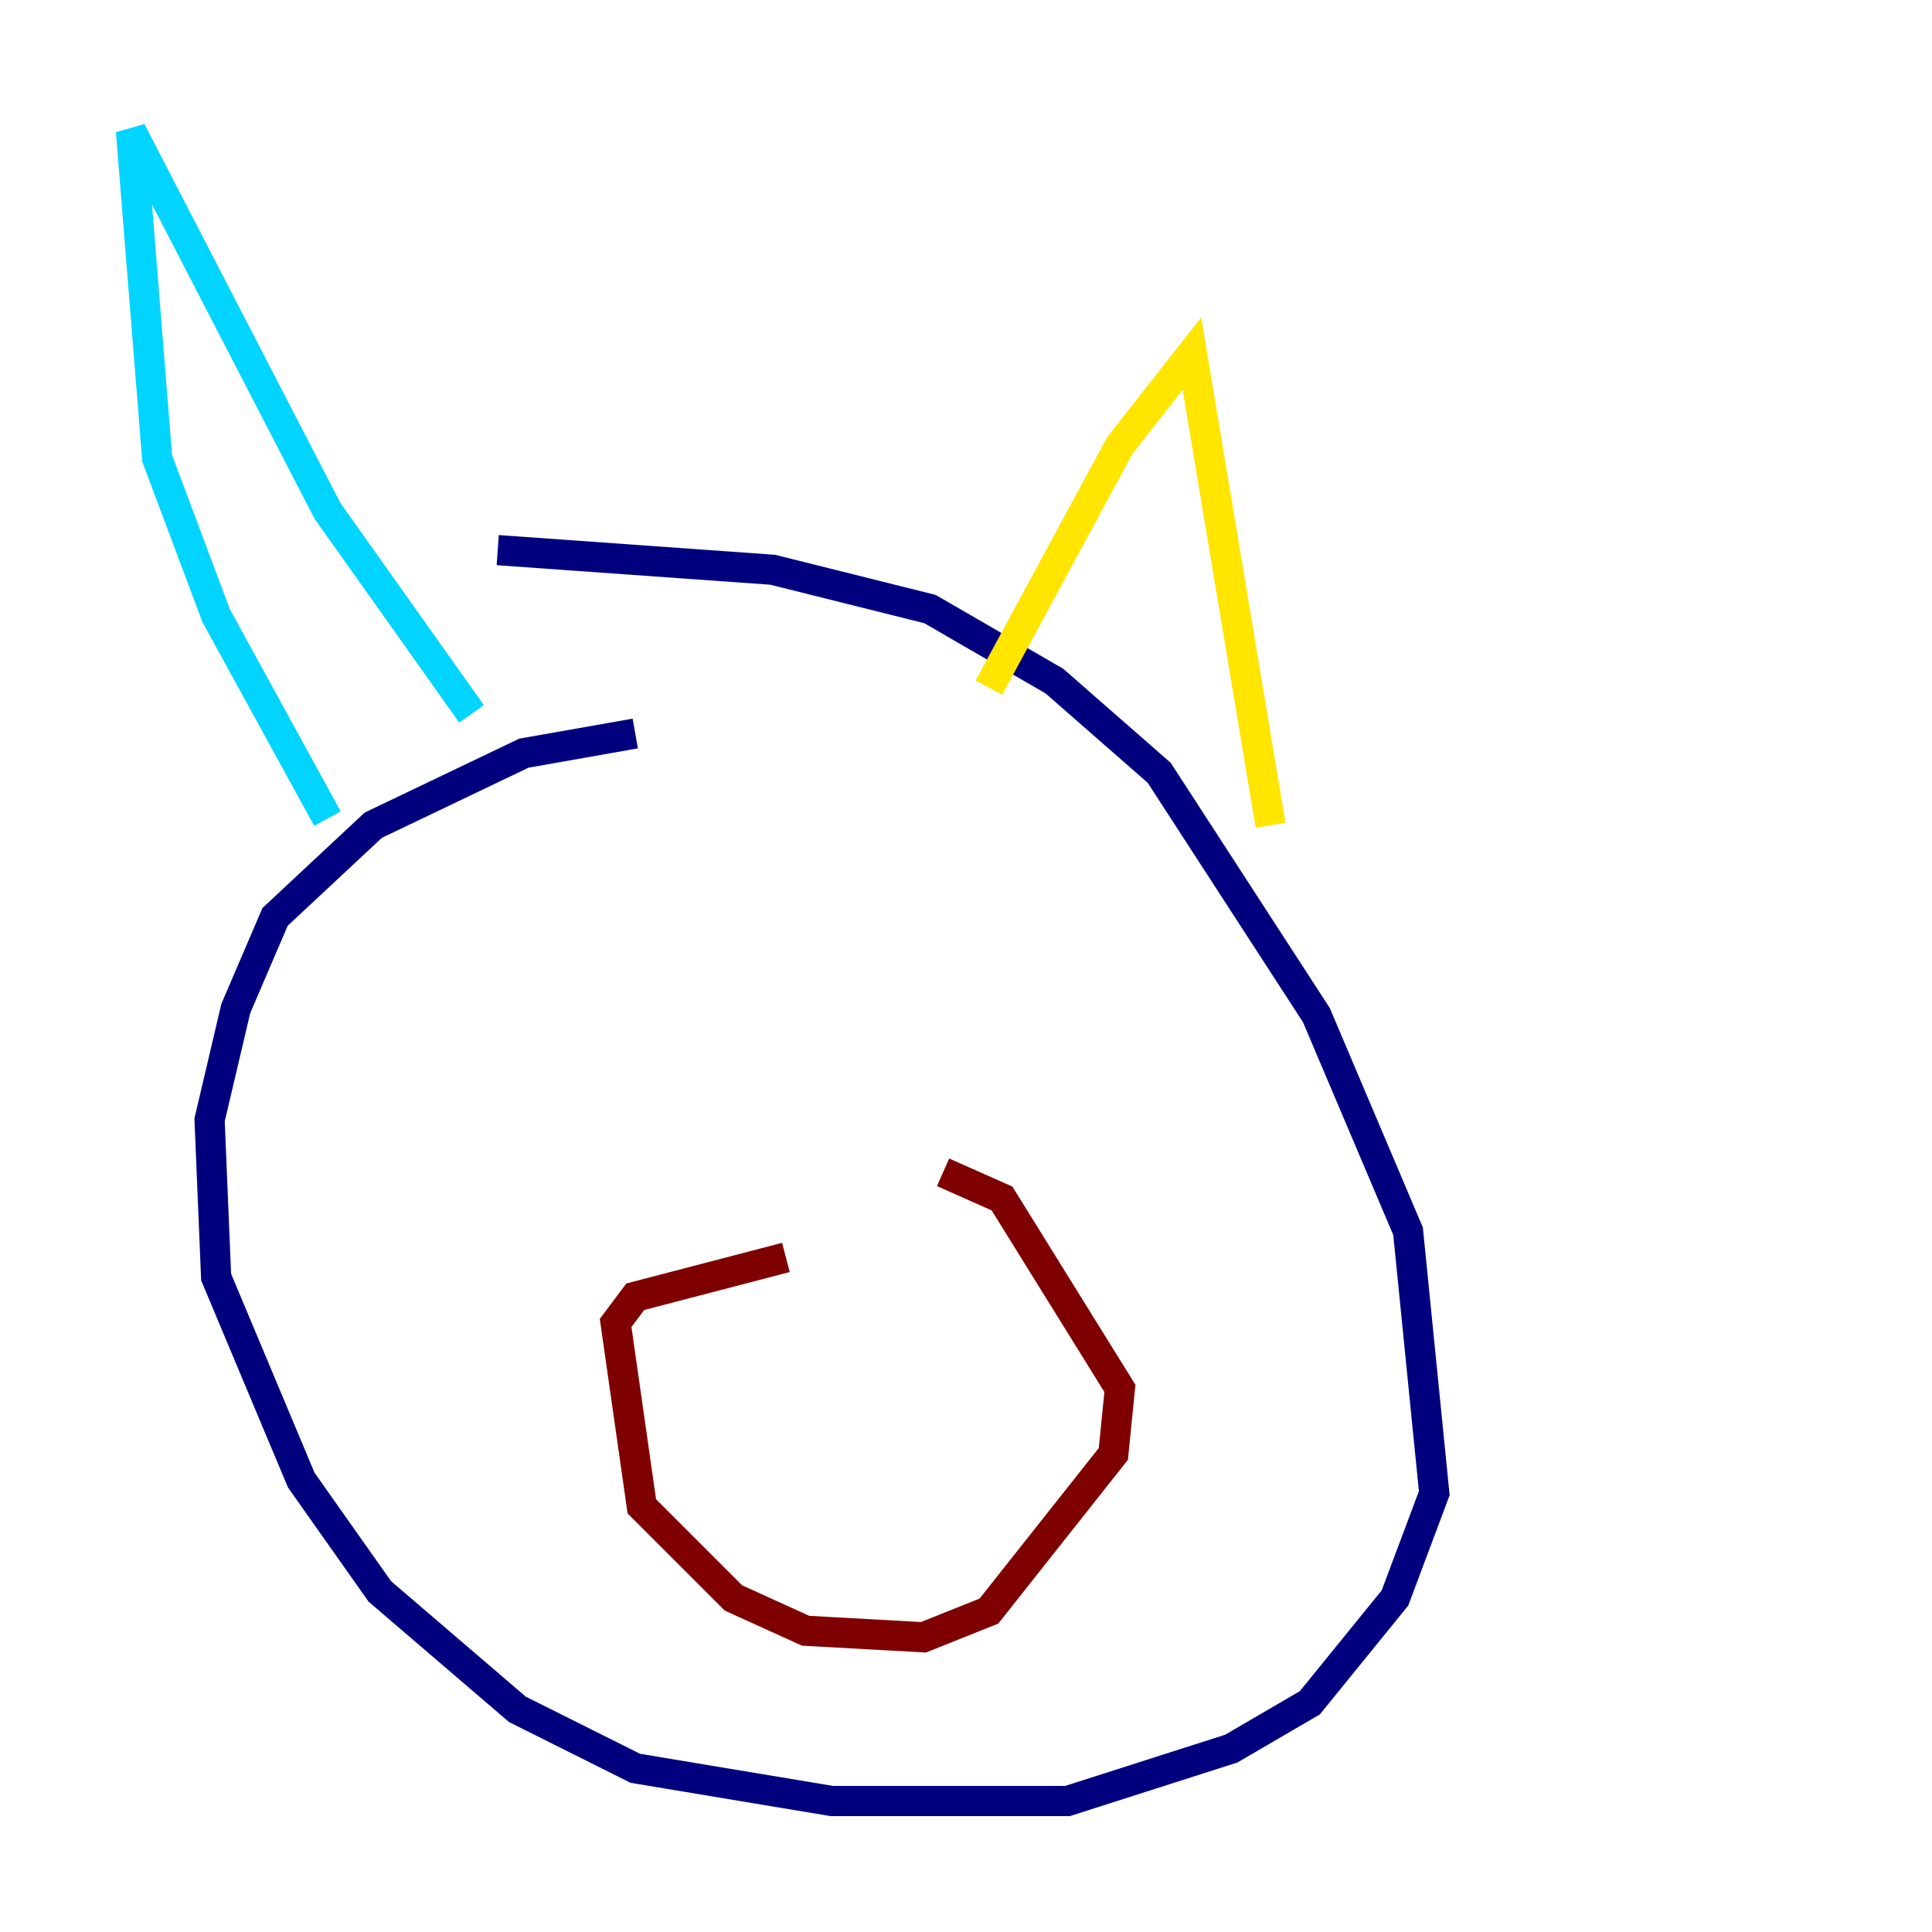 <?xml version="1.0" encoding="utf-8" ?>
<svg baseProfile="tiny" height="128" version="1.2" viewBox="0,0,128,128" width="128" xmlns="http://www.w3.org/2000/svg" xmlns:ev="http://www.w3.org/2001/xml-events" xmlns:xlink="http://www.w3.org/1999/xlink"><defs /><polyline fill="none" points="42.088,48.597 34.712,49.898 24.732,54.671 18.224,60.746 15.62,66.82 13.885,74.197 14.319,84.61 19.959,98.061 25.166,105.437 34.278,113.248 42.088,117.153 55.105,119.322 70.725,119.322 81.573,115.851 86.78,112.814 92.42,105.871 95.024,98.929 93.288,81.573 87.214,67.254 76.8,51.2 69.858,45.125 61.614,40.352 51.2,37.749 32.976,36.447" stroke="#00007f" stroke-width="2" /><polyline fill="none" points="21.695,54.237 14.319,40.786 10.414,30.373 8.678,8.678 21.695,33.844 31.241,47.295" stroke="#00d4ff" stroke-width="2" /><polyline fill="none" points="65.519,45.559 74.197,29.505 78.969,23.43 84.176,54.671" stroke="#ffe500" stroke-width="2" /><polyline fill="none" points="52.068,83.308 42.088,85.912 40.786,87.647 42.522,99.797 48.597,105.871 53.37,108.041 61.18,108.475 65.519,106.739 73.763,96.325 74.197,91.986 66.386,79.403 62.481,77.668" stroke="#7f0000" stroke-width="2" /></svg>